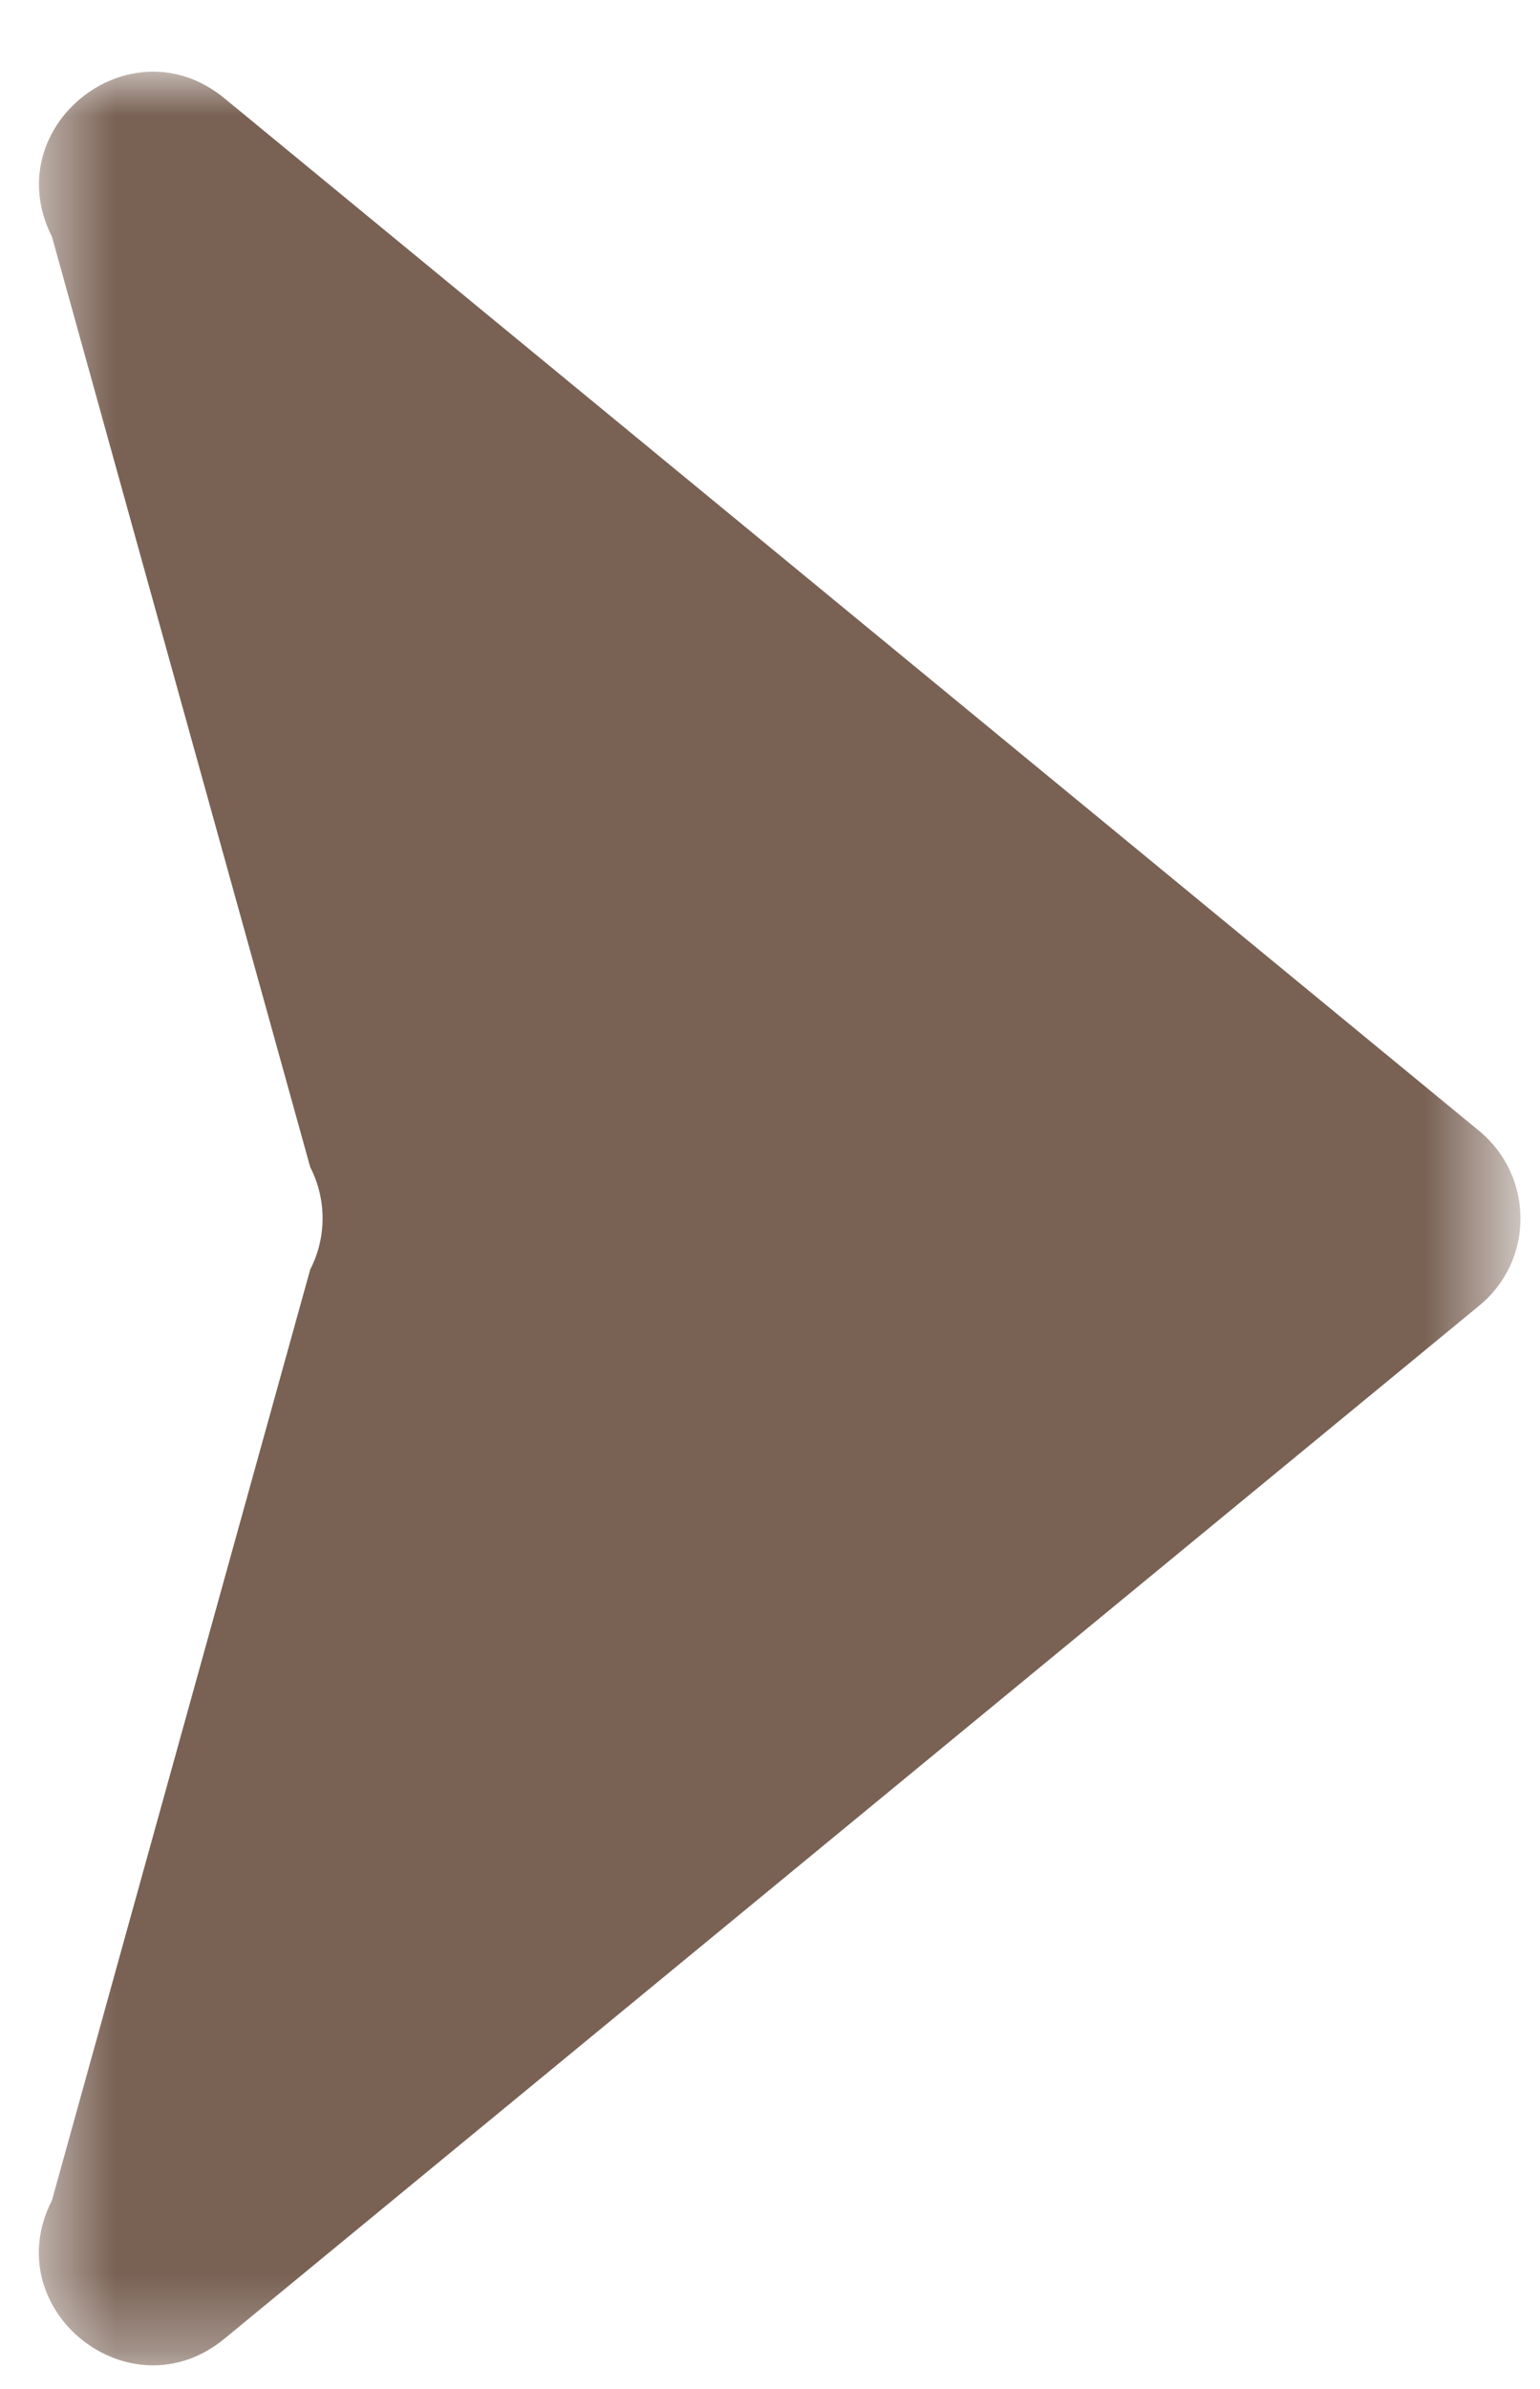 <svg width="20" height="31" viewBox="0 0 20 31" fill="none" xmlns="http://www.w3.org/2000/svg">
<mask id="mask0_2320_9094" style="mask-type:luminance" maskUnits="userSpaceOnUse" x="0" y="0" width="20" height="31">
<path d="M0.504 0.932H19.494V30.692H0.504V0.932Z" fill="white"/>
</mask>
<g mask="url(#mask0_2320_9094)">
<path d="M19.211 14.676L2.914 1.275C1.685 0.265 -0.044 1.655 0.675 3.072L4.029 15.145C4.243 15.562 4.243 16.056 4.029 16.473L0.675 28.551C-0.049 29.968 1.685 31.358 2.914 30.348L19.211 16.942C19.925 16.358 19.925 15.265 19.211 14.676Z" fill="#796154"/>
</g>
</svg>
